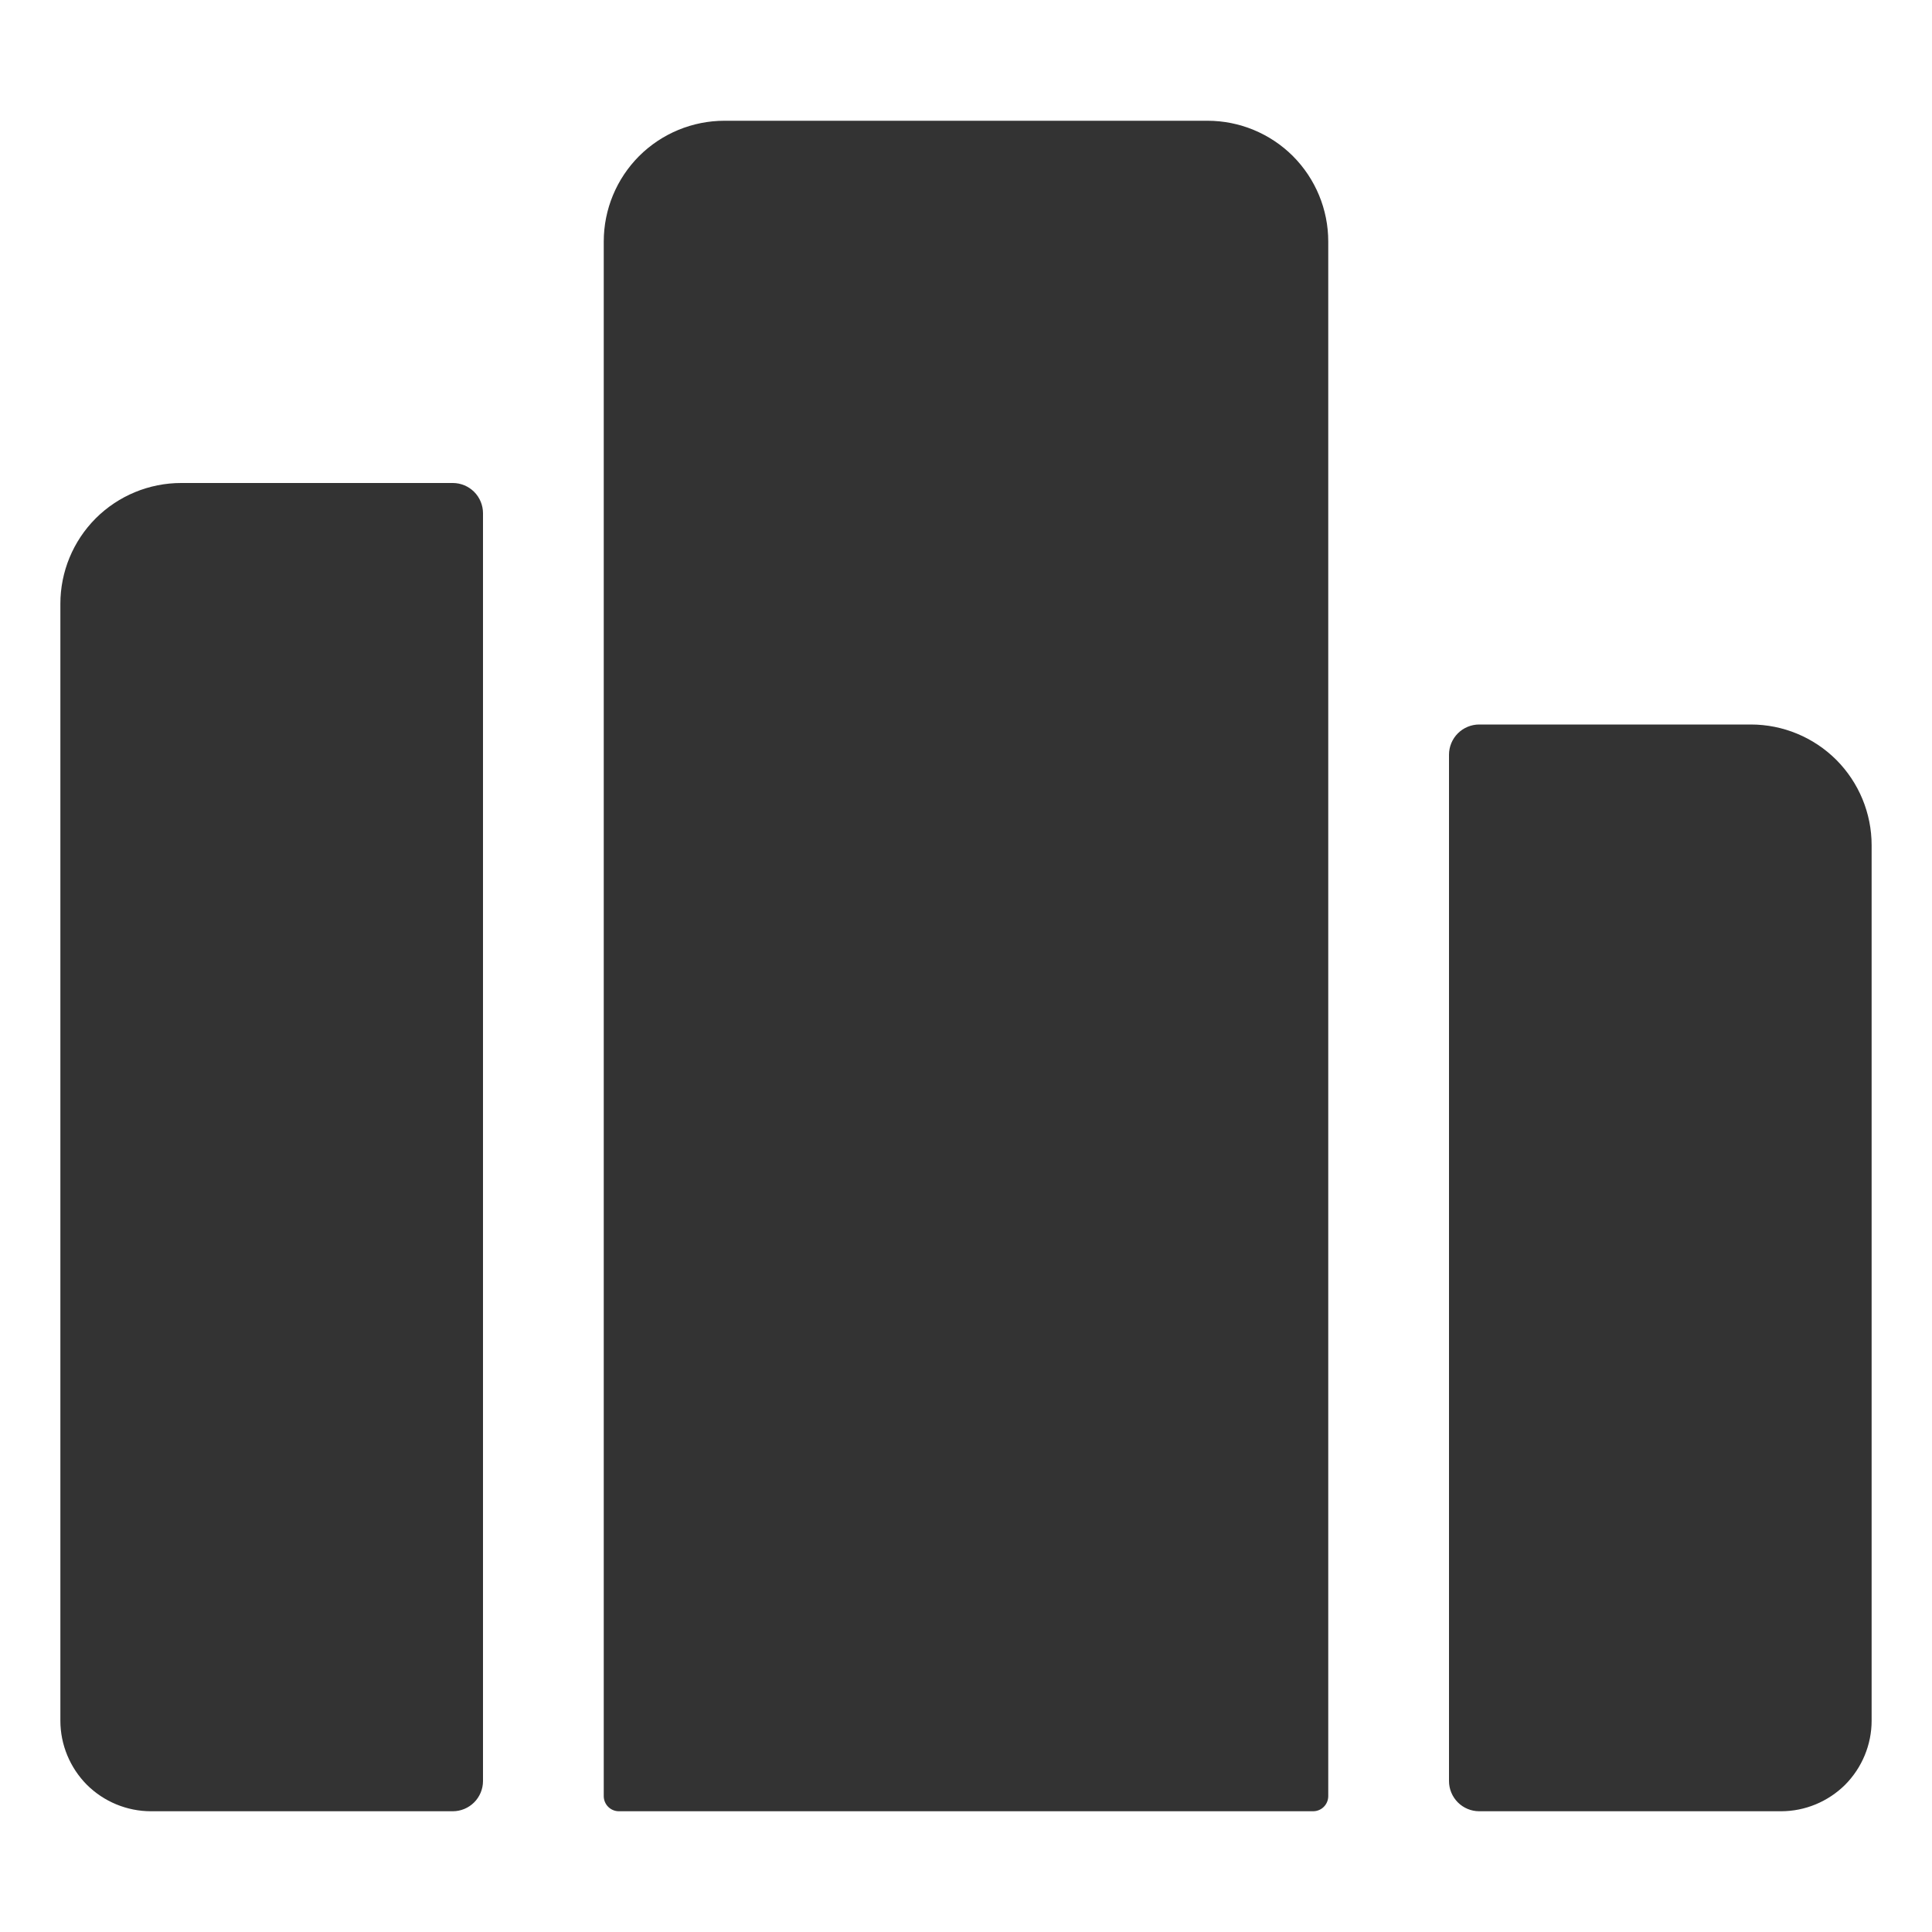 <svg width="24" height="24" viewBox="0 0 24 24" fill="none" xmlns="http://www.w3.org/2000/svg">
<path d="M15 1.5H9C8.602 1.5 8.221 1.658 7.939 1.939C7.658 2.221 7.5 2.602 7.5 3V22.312C7.5 22.362 7.52 22.41 7.555 22.445C7.59 22.48 7.638 22.5 7.688 22.5H16.312C16.362 22.5 16.41 22.48 16.445 22.445C16.48 22.41 16.5 22.362 16.5 22.312V3C16.5 2.602 16.342 2.221 16.061 1.939C15.779 1.658 15.398 1.5 15 1.5ZM21.75 9H18.375C18.276 9 18.18 9.04 18.11 9.11C18.04 9.18 18 9.276 18 9.375V22.125C18 22.224 18.04 22.32 18.11 22.39C18.18 22.46 18.276 22.5 18.375 22.5H22.125C22.423 22.5 22.709 22.381 22.921 22.171C23.131 21.959 23.25 21.673 23.25 21.375V10.5C23.25 10.102 23.092 9.721 22.811 9.439C22.529 9.158 22.148 9 21.75 9ZM2.25 6C1.852 6 1.471 6.158 1.189 6.439C0.908 6.721 0.75 7.102 0.75 7.5V21.375C0.75 21.673 0.869 21.959 1.079 22.171C1.29 22.381 1.577 22.5 1.875 22.5H5.625C5.724 22.5 5.82 22.46 5.89 22.39C5.96 22.32 6 22.224 6 22.125V6.375C6 6.276 5.96 6.18 5.89 6.11C5.82 6.04 5.724 6 5.625 6H2.25Z" fill="#333333"/>
</svg>
